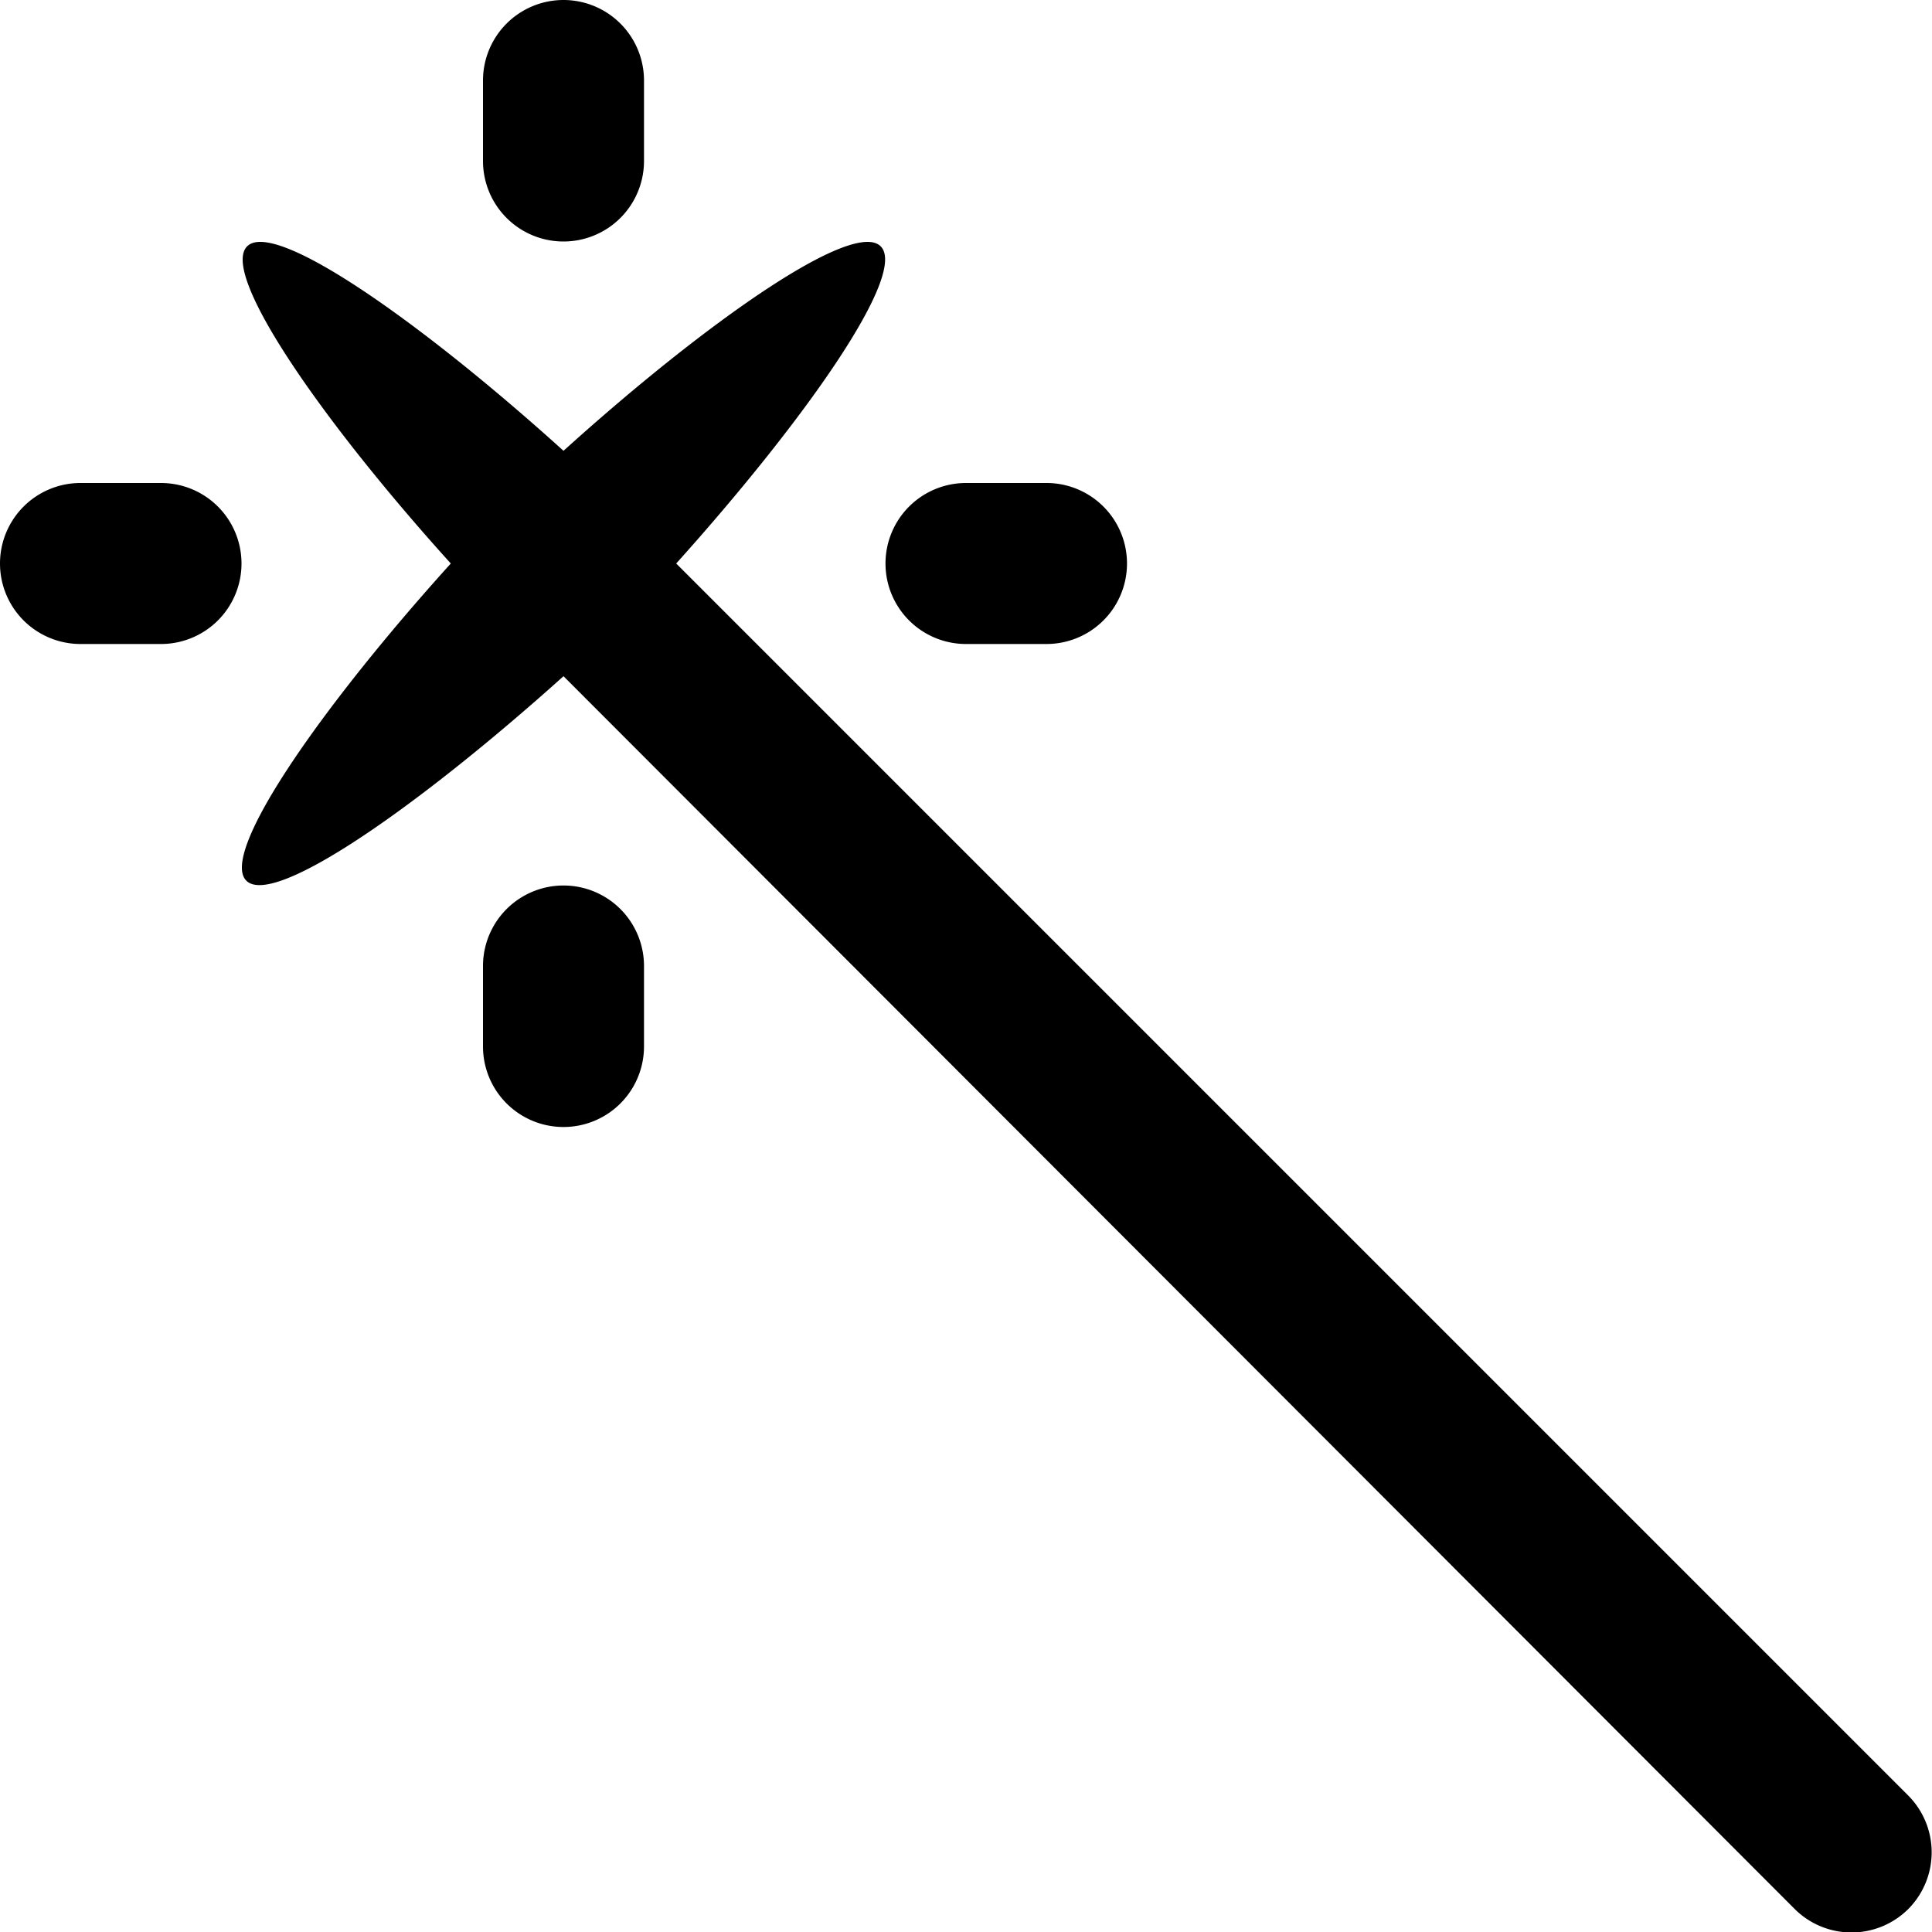 <svg xmlns="http://www.w3.org/2000/svg" width="24" height="24"><path d="M7 5.6c1.77-1.6 3.6-2.88 3.94-2.54S10 5.22 8.4 7l15.3 15.3a1 1 0 0 1 0 1.42 1 1 0 0 1-1.4 0L7 8.4c-1.78 1.6-3.6 2.88-3.94 2.54S4 8.77 5.6 7C4 5.23 2.73 3.4 3.07 3.06S5.23 4 7 5.6zM3 7a1 1 0 0 0-1-1H1a1 1 0 0 0 0 2h1a1 1 0 0 0 1-1zm8 0a1 1 0 0 0 1 1h1a1 1 0 0 0 0-2h-1a1 1 0 0 0-1 1zm-3 6v-1a1 1 0 0 0-2 0v1a1 1 0 0 0 2 0zM6 1v1a1 1 0 0 0 2 0V1a1 1 0 0 0-2 0z"/></svg>